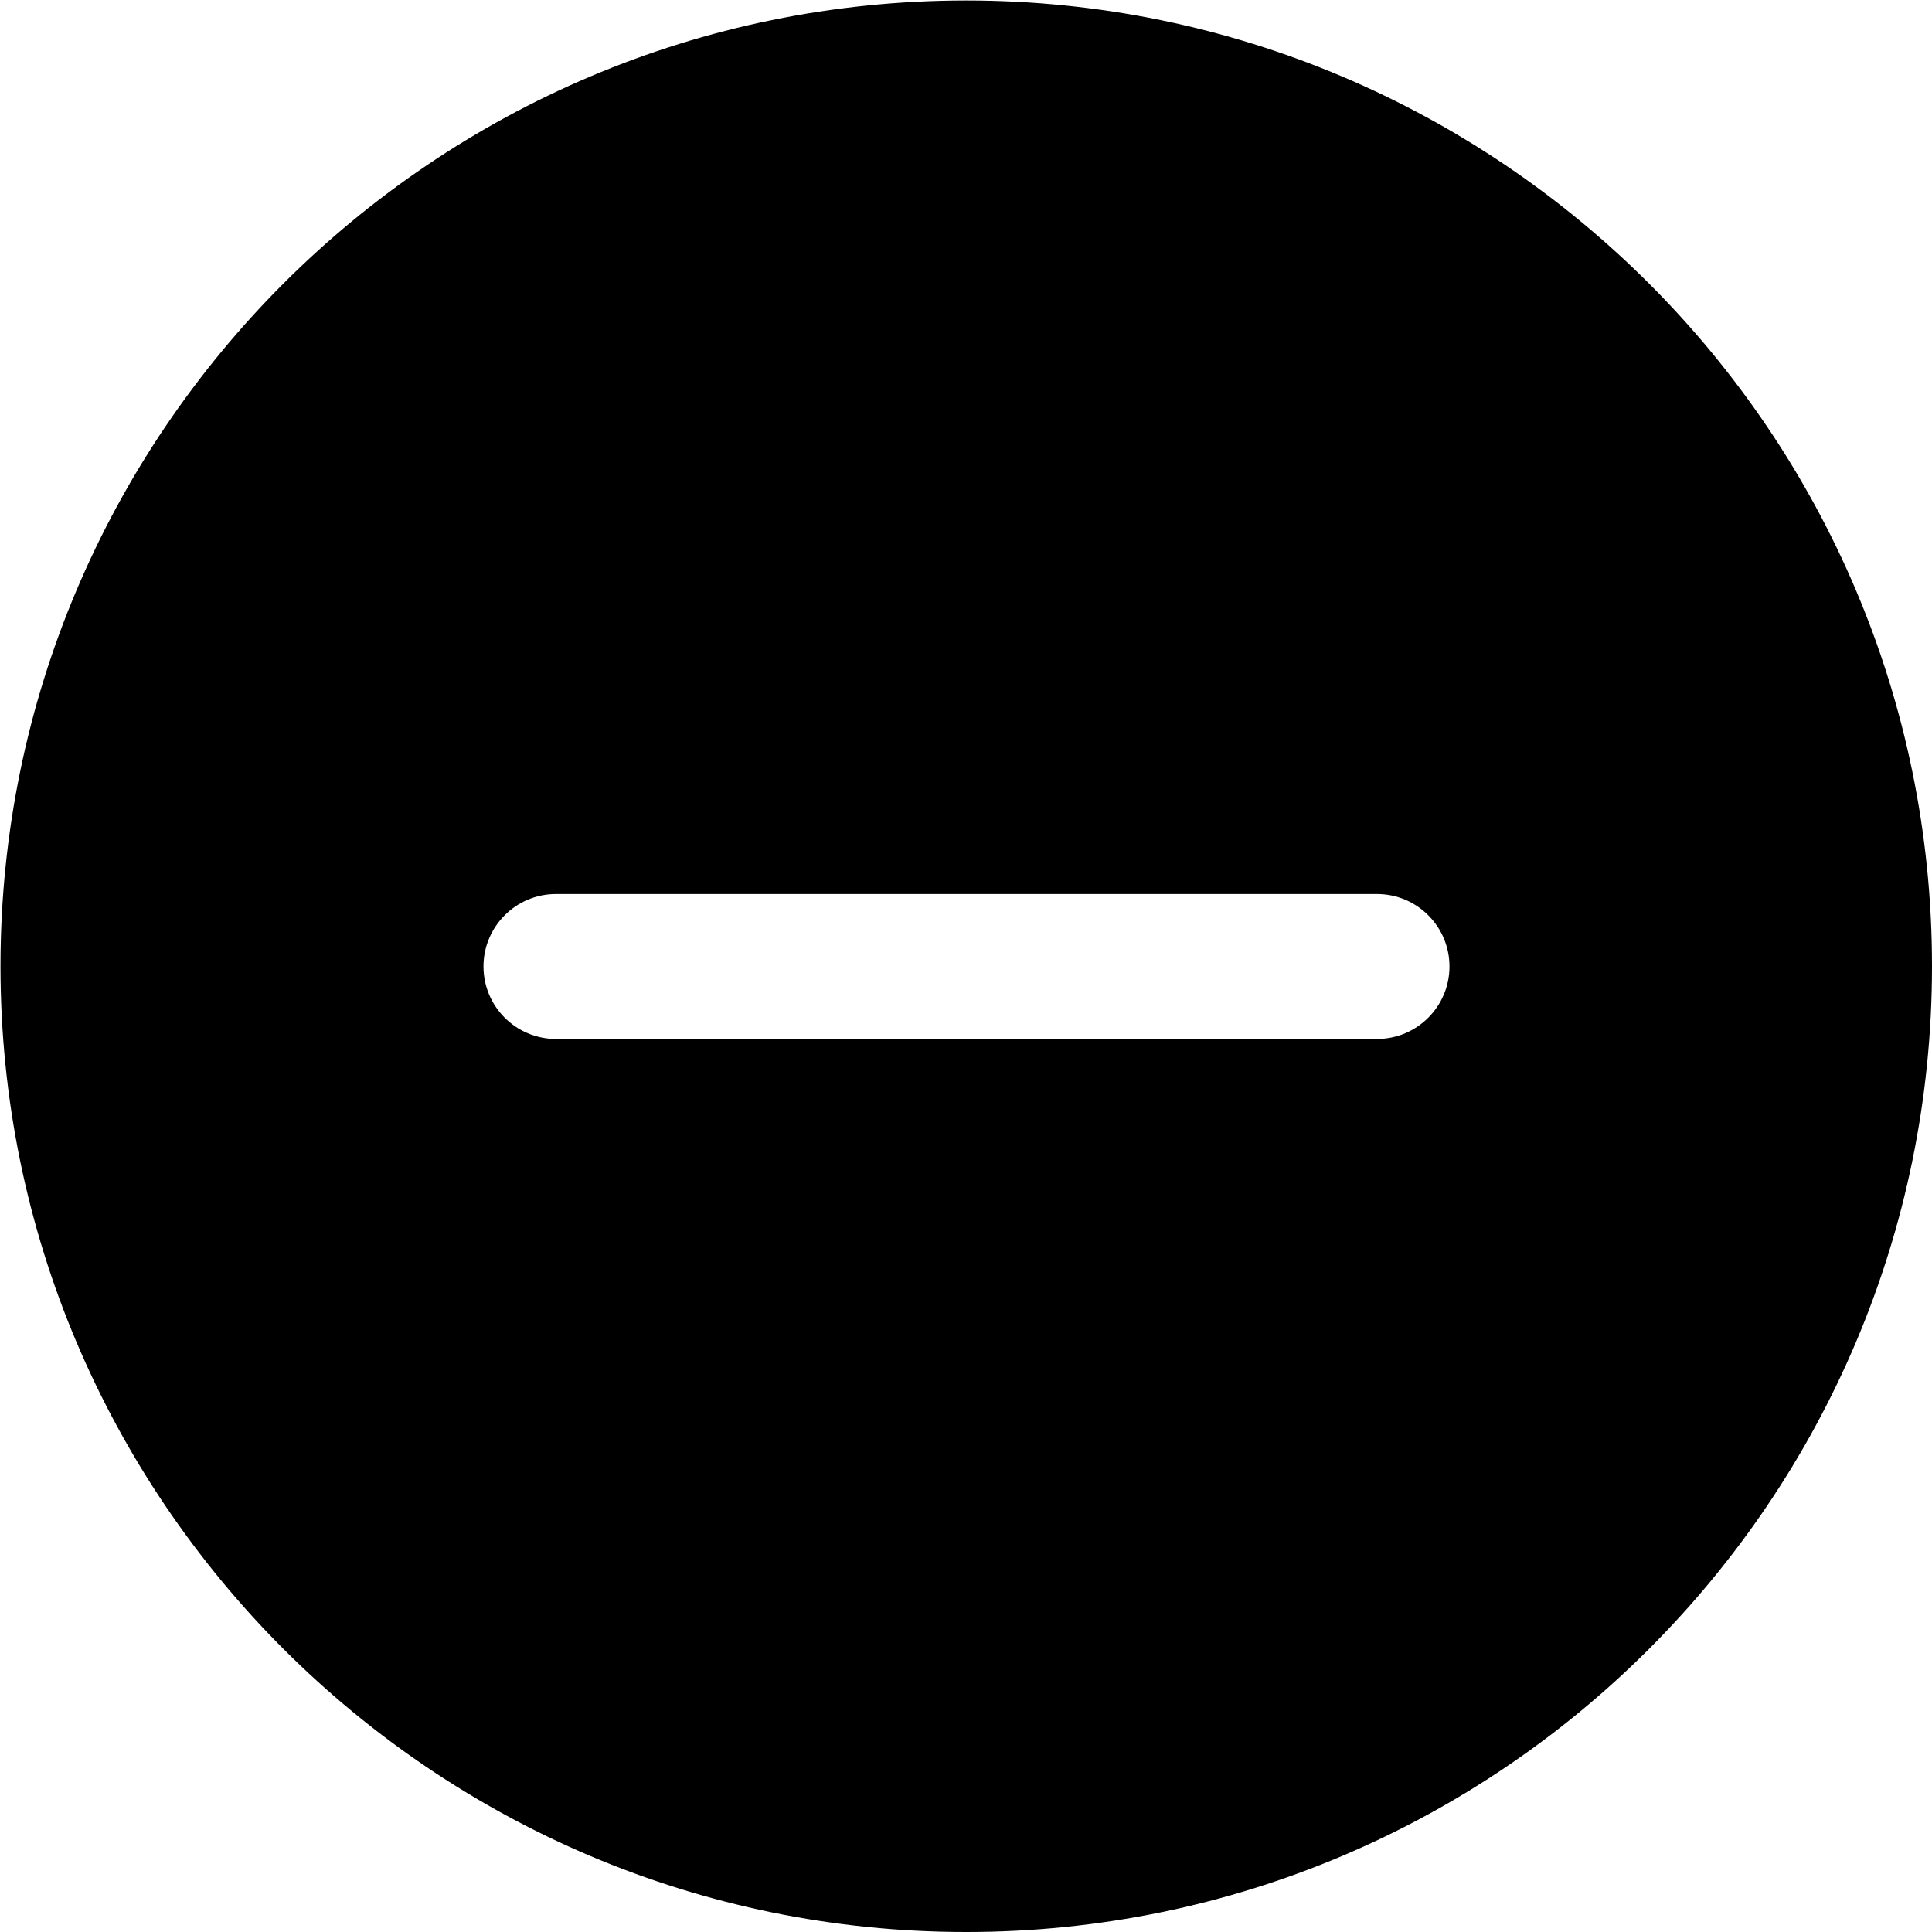 <svg clip-rule="evenodd" fill-rule="evenodd" stroke-linejoin="round" stroke-miterlimit="2" viewBox="2 2 20 20" xmlns="http://www.w3.org/2000/svg"><path d="m12.002 2.005c5.518 0 9.998 4.48 9.998 9.997 0 5.518-4.48 9.998-9.998 9.998-5.517 0-9.997-4.48-9.997-9.998 0-5.517 4.48-9.997 9.997-9.997zm4.253 9.25h-8.5c-.414 0-.75.336-.75.75s.336.75.75.75h8.5c.414 0 .75-.336.75-.75s-.336-.75-.75-.75z" fill-rule="nonzero"/></svg>